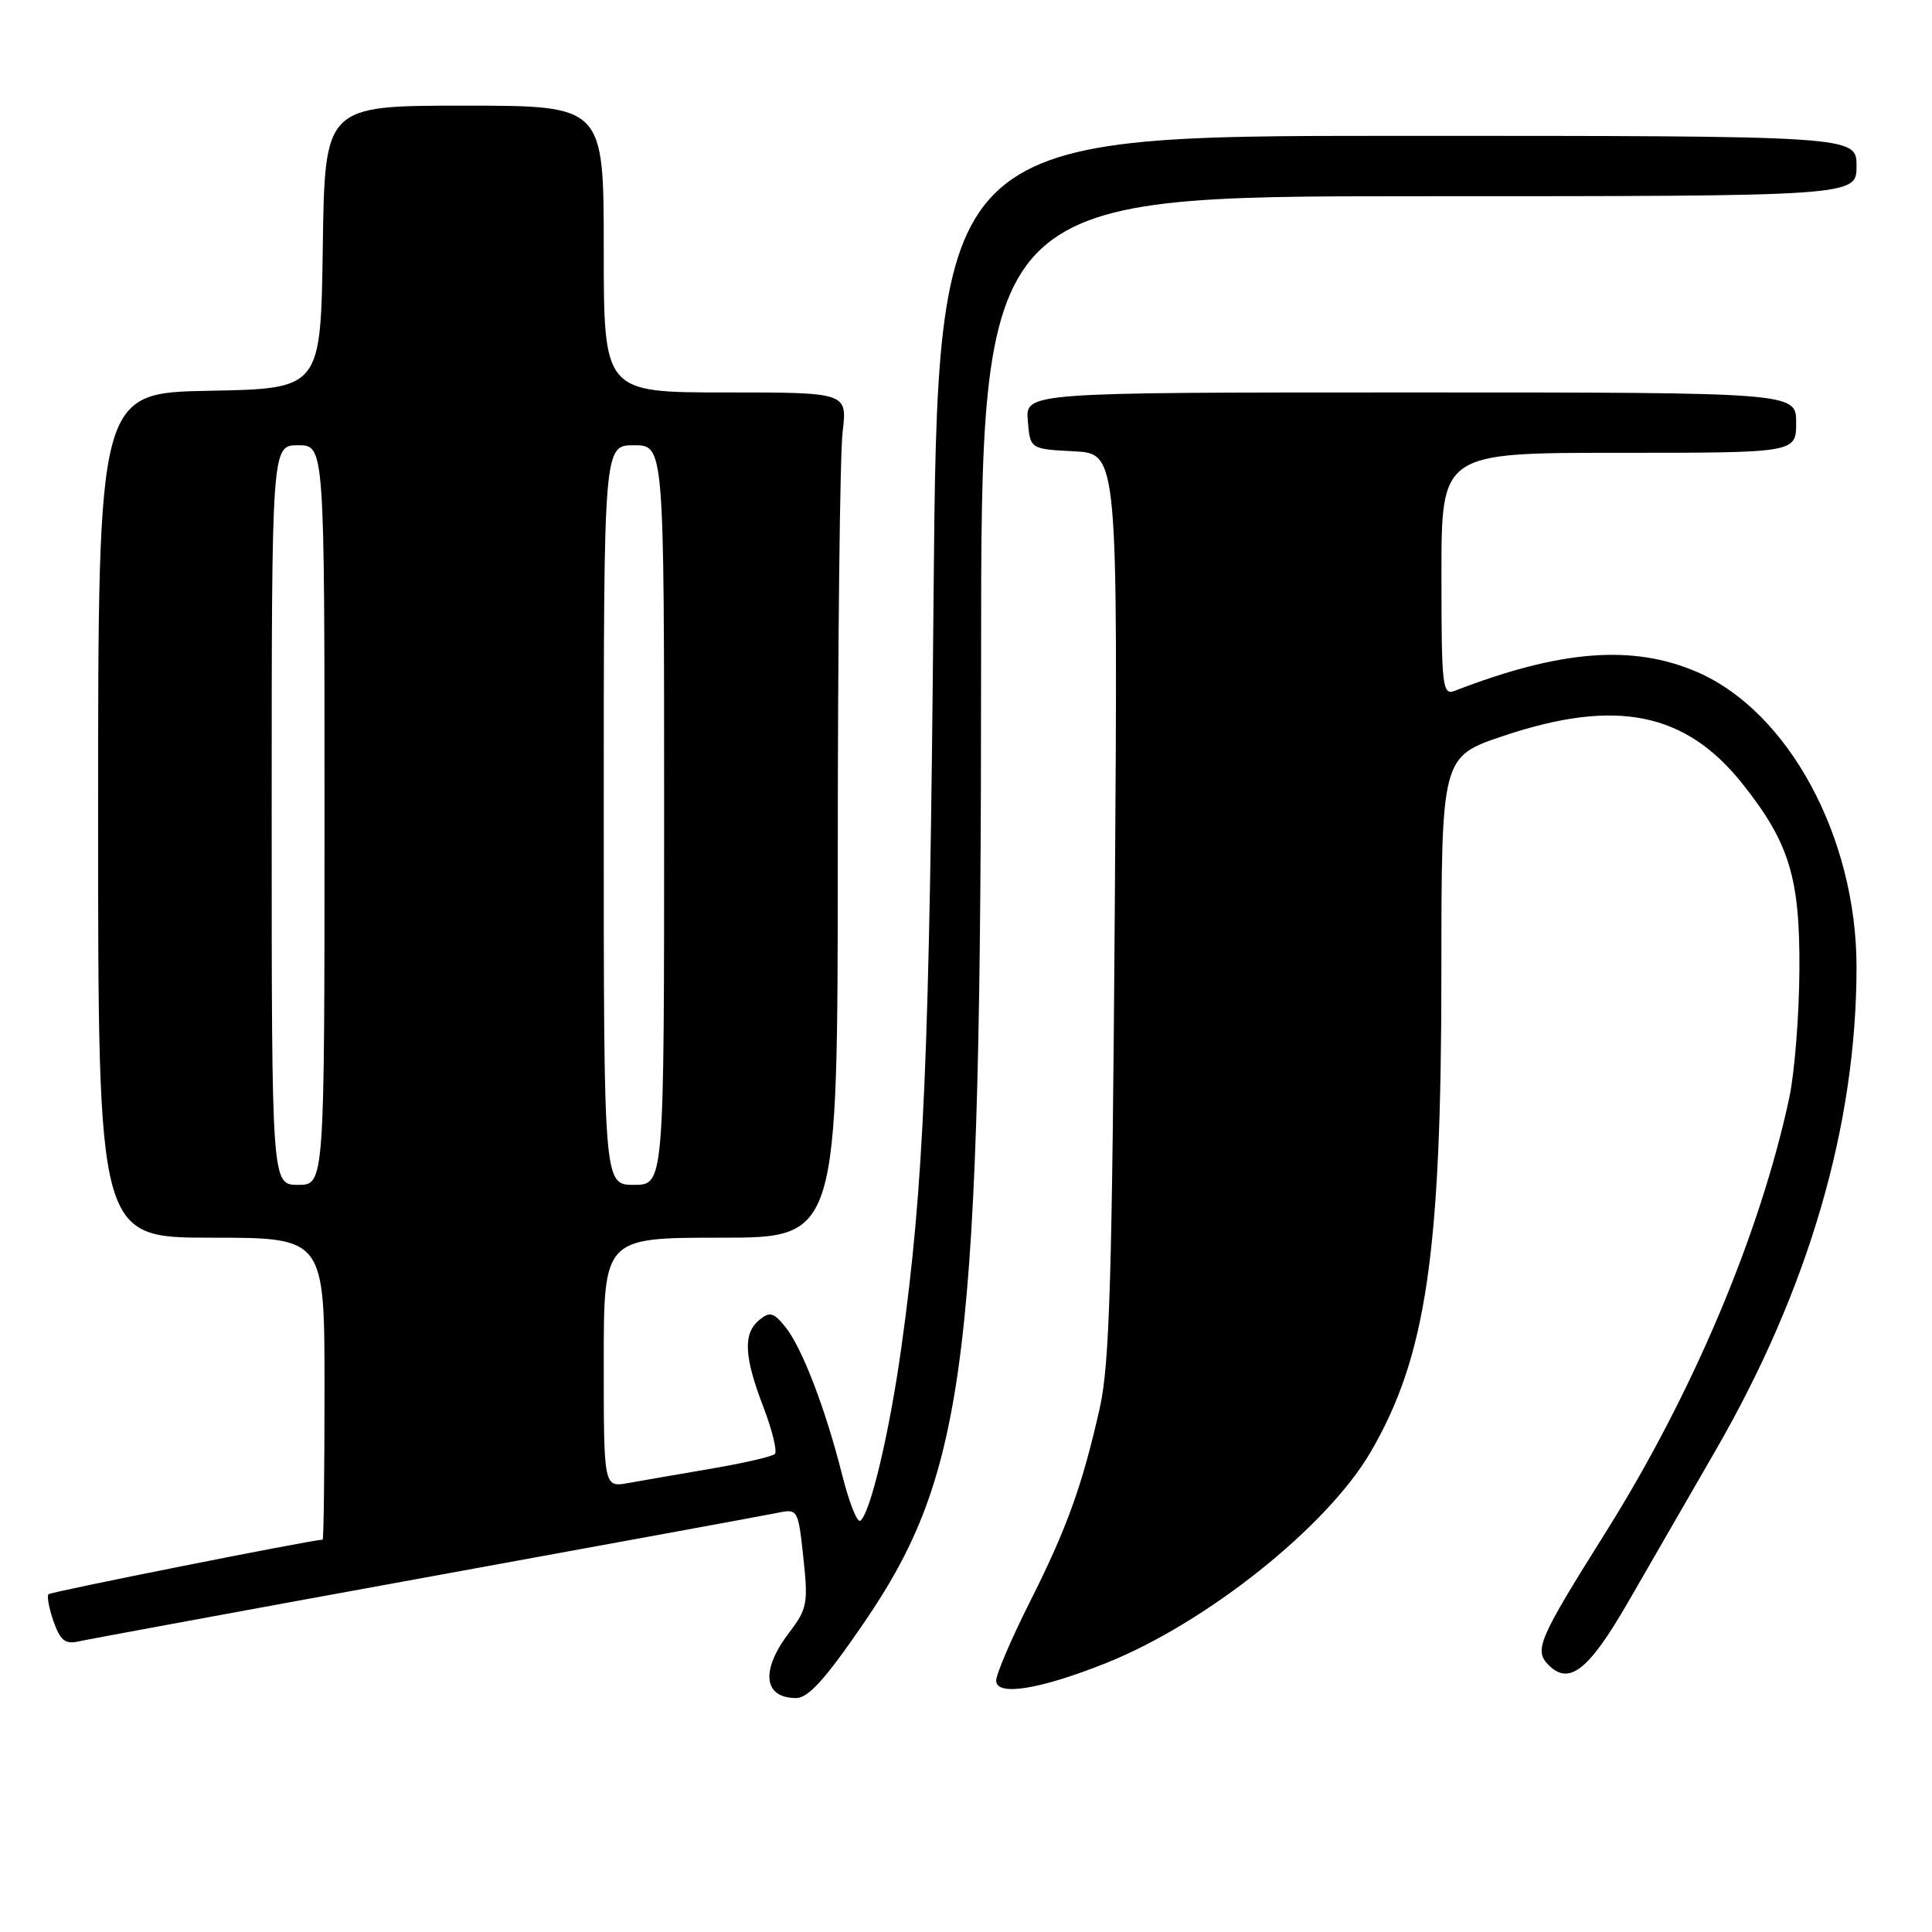 <?xml version="1.0" encoding="UTF-8" standalone="no"?>
<!DOCTYPE svg PUBLIC "-//W3C//DTD SVG 1.1//EN" "http://www.w3.org/Graphics/SVG/1.1/DTD/svg11.dtd" >
<svg xmlns="http://www.w3.org/2000/svg" xmlns:xlink="http://www.w3.org/1999/xlink" version="1.1" viewBox="0 0 256 256">
 <g >
 <path fill="currentColor"
d=" M 114.37 215.19 C 128.17 195.05 130.00 180.07 130.00 87.45 C 130.00 26.00 130.00 26.00 188.00 26.00 C 246.00 26.00 246.00 26.00 246.00 22.00 C 246.00 18.00 246.00 18.00 185.12 18.00 C 124.25 18.00 124.25 18.00 123.70 79.25 C 123.17 139.85 122.43 157.12 119.44 178.50 C 117.86 189.85 115.28 200.71 113.98 201.51 C 113.57 201.77 112.51 199.06 111.61 195.51 C 109.41 186.74 106.27 178.55 104.06 175.82 C 102.49 173.89 102.00 173.76 100.61 174.90 C 98.44 176.71 98.58 179.73 101.15 186.43 C 102.33 189.52 103.01 192.32 102.67 192.66 C 102.33 193.00 98.55 193.87 94.28 194.60 C 90.00 195.33 85.04 196.19 83.25 196.51 C 80.00 197.09 80.00 197.09 80.00 180.55 C 80.00 164.00 80.00 164.00 95.50 164.00 C 111.00 164.00 111.00 164.00 111.01 113.25 C 111.01 85.34 111.30 60.14 111.65 57.25 C 112.28 52.00 112.28 52.00 96.14 52.00 C 80.00 52.00 80.00 52.00 80.00 33.00 C 80.00 14.00 80.00 14.00 61.52 14.00 C 43.04 14.00 43.04 14.00 42.77 32.75 C 42.50 51.50 42.50 51.50 27.75 51.78 C 13.00 52.05 13.00 52.05 13.00 108.03 C 13.00 164.00 13.00 164.00 28.00 164.00 C 43.00 164.00 43.00 164.00 43.00 184.00 C 43.00 195.00 42.89 204.01 42.75 204.01 C 41.05 204.09 6.75 210.92 6.43 211.24 C 6.19 211.48 6.49 213.10 7.09 214.83 C 7.97 217.34 8.63 217.89 10.35 217.51 C 11.53 217.24 32.30 213.41 56.50 209.00 C 80.70 204.59 101.68 200.74 103.13 200.44 C 105.70 199.91 105.77 200.03 106.45 206.41 C 107.10 212.44 106.96 213.19 104.58 216.31 C 100.75 221.33 101.14 225.00 105.49 225.00 C 107.10 225.00 109.36 222.50 114.37 215.19 Z  M 146.62 220.34 C 159.84 215.05 175.78 202.34 181.55 192.51 C 188.97 179.85 190.99 166.24 190.99 128.88 C 191.00 100.26 191.00 100.26 199.25 97.50 C 214.16 92.50 223.37 94.37 230.93 103.91 C 237.10 111.70 238.51 116.32 238.43 128.50 C 238.40 134.55 237.79 142.20 237.08 145.50 C 233.20 163.57 224.25 184.74 212.75 203.06 C 203.83 217.27 203.23 218.66 205.21 220.64 C 207.94 223.37 210.54 221.30 215.77 212.22 C 218.54 207.43 223.78 198.34 227.41 192.04 C 239.68 170.74 246.00 149.03 246.00 128.14 C 246.00 110.94 236.97 94.24 224.84 89.03 C 216.34 85.37 206.77 86.12 192.75 91.54 C 191.13 92.16 191.00 91.04 191.00 76.11 C 191.00 60.00 191.00 60.00 214.50 60.00 C 238.00 60.00 238.00 60.00 238.00 56.00 C 238.00 52.00 238.00 52.00 186.94 52.00 C 135.88 52.00 135.88 52.00 136.19 55.75 C 136.50 59.50 136.50 59.50 142.31 59.80 C 148.13 60.10 148.13 60.10 147.72 119.80 C 147.37 169.24 147.03 180.70 145.74 186.50 C 143.43 196.79 141.39 202.48 136.44 212.31 C 134.00 217.16 132.00 221.83 132.00 222.69 C 132.00 224.80 137.81 223.87 146.62 220.34 Z  M 36.00 108.00 C 36.00 59.00 36.00 59.00 39.50 59.00 C 43.00 59.00 43.00 59.00 43.00 108.00 C 43.00 157.00 43.00 157.00 39.50 157.00 C 36.00 157.00 36.00 157.00 36.00 108.00 Z  M 80.00 108.00 C 80.00 59.00 80.00 59.00 84.00 59.00 C 88.00 59.00 88.00 59.00 88.00 108.00 C 88.00 157.00 88.00 157.00 84.00 157.00 C 80.00 157.00 80.00 157.00 80.00 108.00 Z "/>
</g>
</svg>